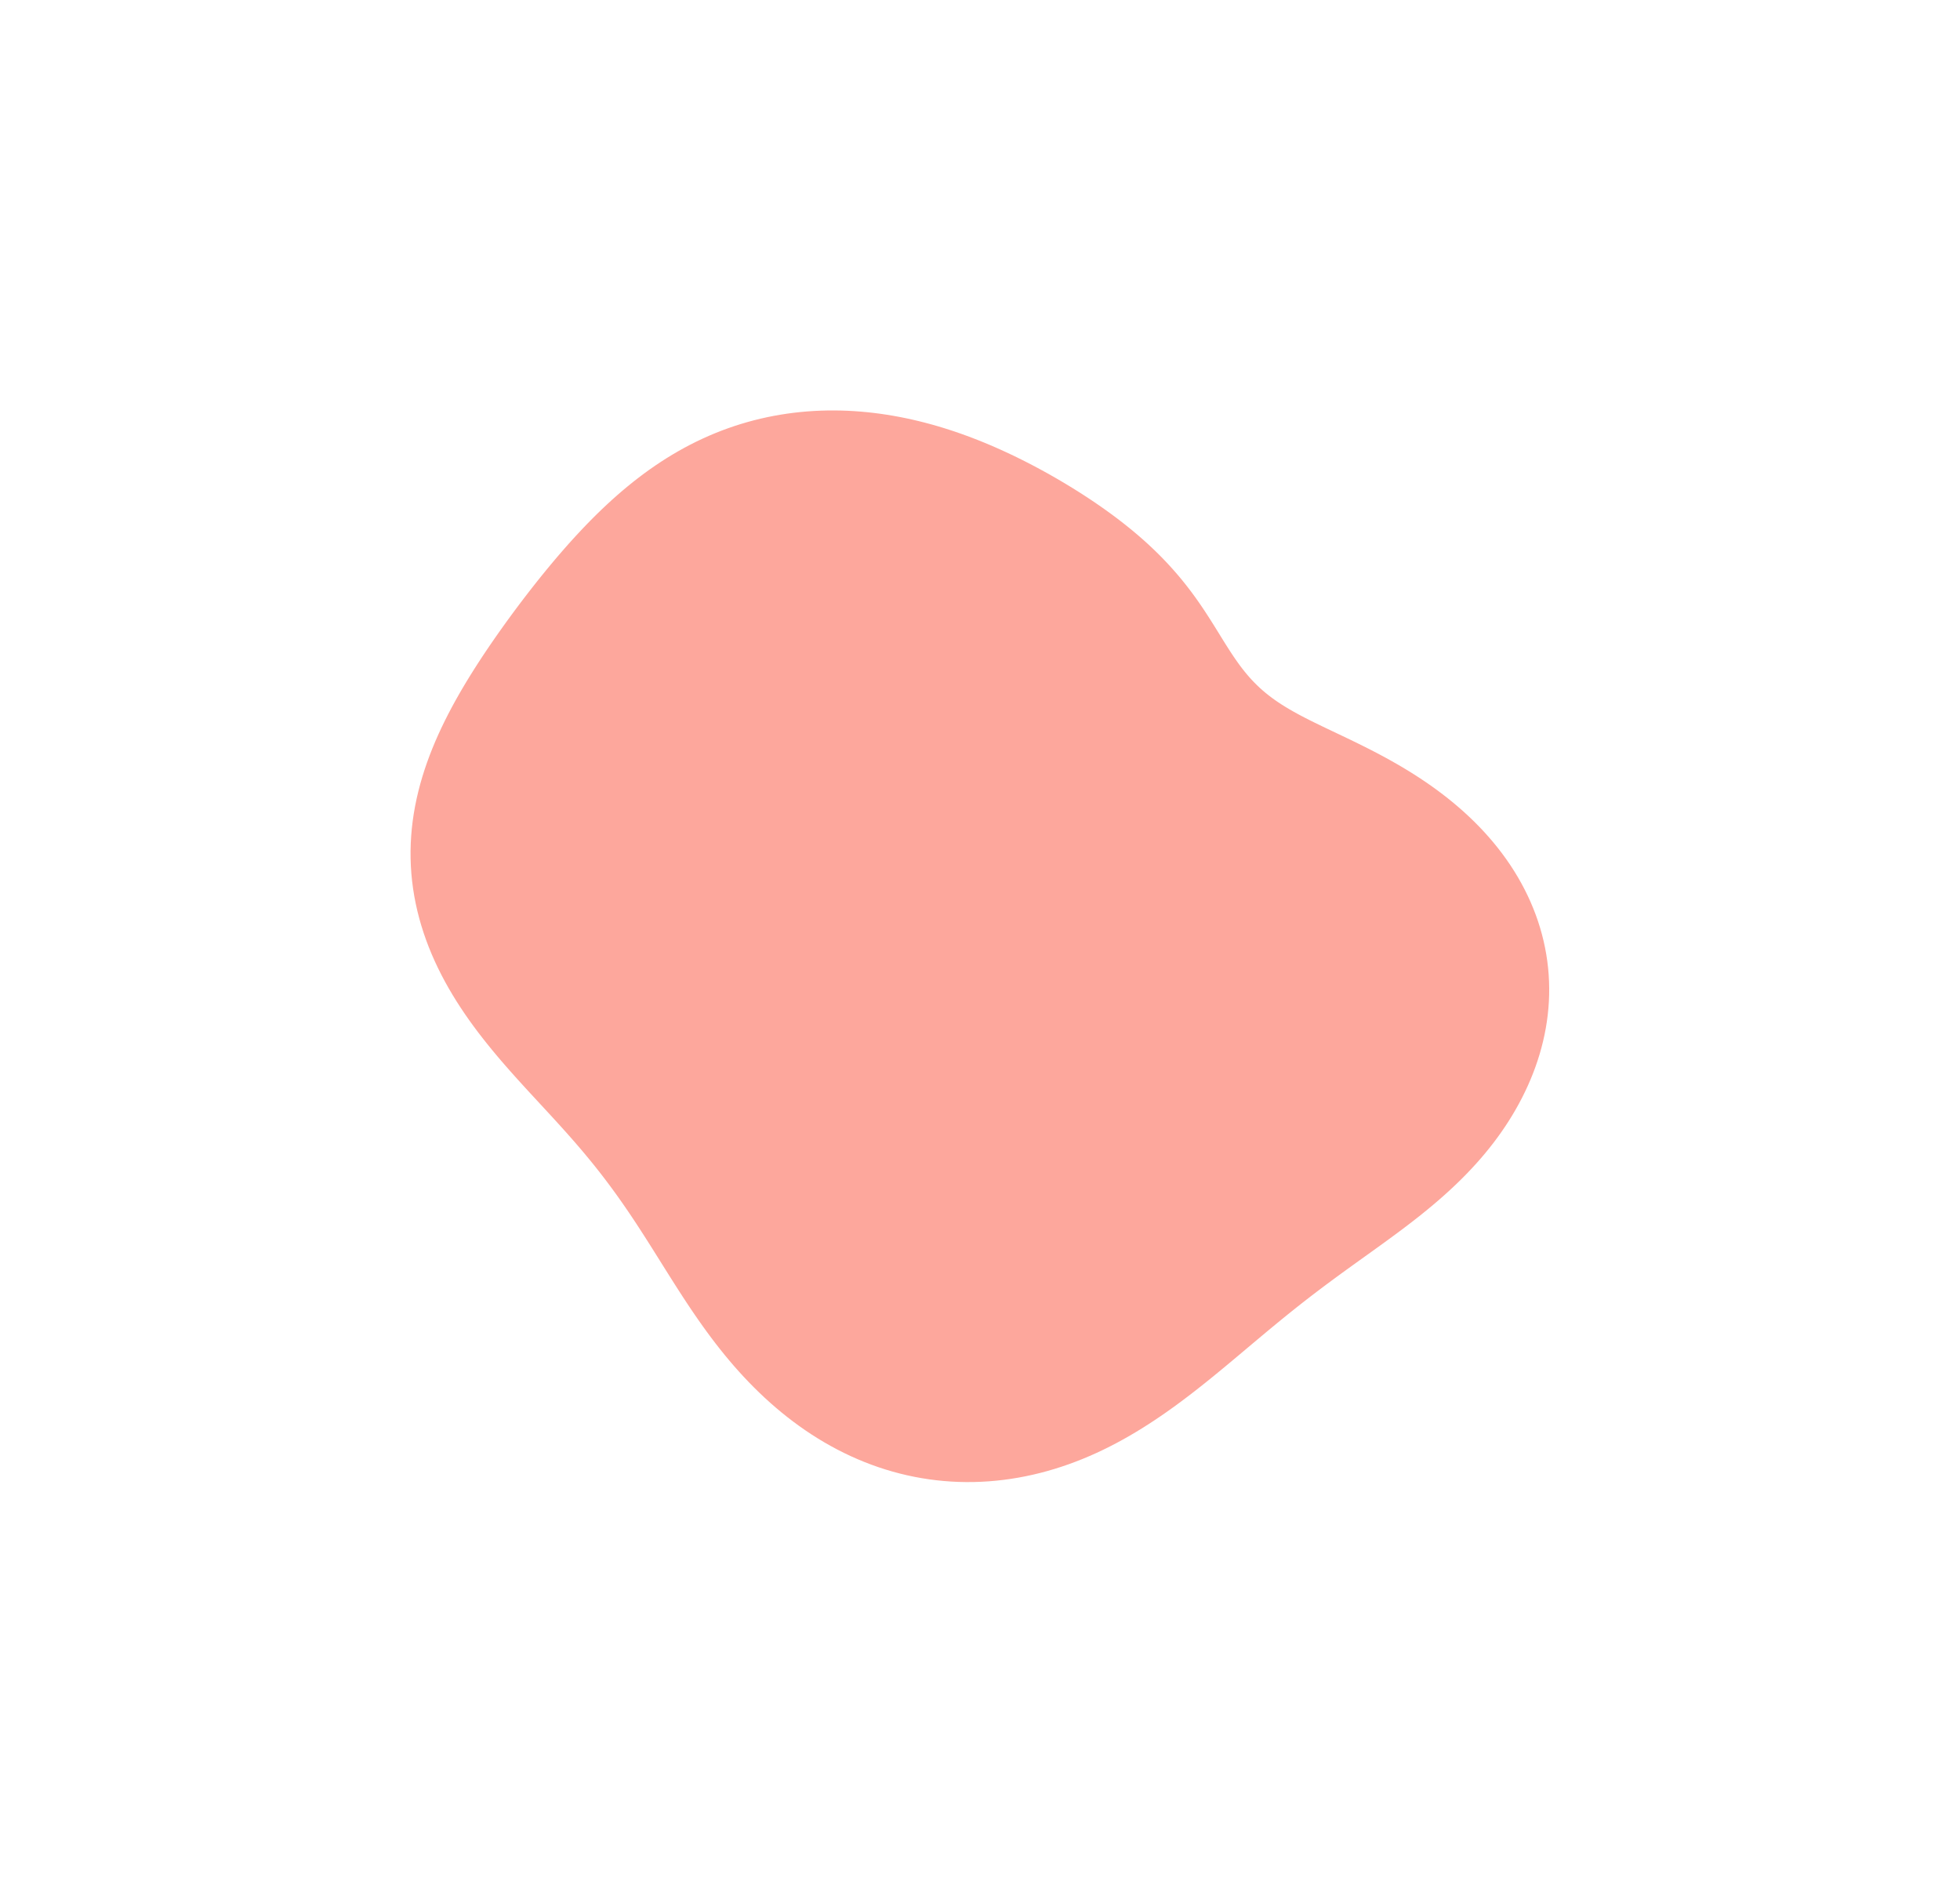 <svg width="571" height="552" viewBox="0 0 571 552" fill="none" xmlns="http://www.w3.org/2000/svg">
<g filter="url(#filter0_dddddd_11_352)">
<path fill-rule="evenodd" clip-rule="evenodd" d="M344.298 168.903V168.903L345.122 169.921L345.927 170.944L346.716 171.973L347.488 173.006L348.243 174.043L348.982 175.083L349.706 176.125L350.414 177.169L351.108 178.213L351.789 179.255L352.457 180.296L353.114 181.332L353.761 182.364L354.399 183.391L355.029 184.409L355.654 185.42L356.274 186.421L356.891 187.411L357.508 188.389L358.125 189.354L358.745 190.305L359.369 191.242L360 192.163L360.639 193.068L361.288 193.957L361.949 194.828L362.624 195.682L363.315 196.519L364.025 197.337L364.753 198.139L365.503 198.922L366.277 199.689L367.074 200.44L367.899 201.174L368.75 201.893L369.631 202.598L370.542 203.289L371.484 203.969L372.458 204.637L373.466 205.295L374.506 205.945L375.581 206.589L376.69 207.227L377.834 207.862L379.013 208.494L380.226 209.127L381.473 209.762L382.754 210.4L384.069 211.043L385.416 211.694L386.794 212.354L388.204 213.024L389.643 213.708L391.111 214.407L392.605 215.122L394.125 215.855L395.668 216.609L397.233 217.384L398.817 218.183L400.42 219.006L402.038 219.856L403.669 220.734L405.311 221.641L406.962 222.579L408.618 223.548L410.278 224.55L411.938 225.585L413.597 226.655L415.251 227.76L416.897 228.9L418.533 230.077L420.156 231.29L421.762 232.54L423.351 233.826L424.918 235.15L426.46 236.51L427.976 237.907L429.462 239.339L430.917 240.808L432.337 242.311L433.719 243.849L435.063 245.42L436.364 247.024L437.622 248.66L438.834 250.326L439.999 252.022L441.113 253.746L442.177 255.497L443.187 257.273L444.143 259.074L445.044 260.896L445.887 262.74L446.672 264.604L447.398 266.485L448.065 268.382L448.67 270.294L449.214 272.218L449.696 274.153L450.116 276.098L450.473 278.051L450.768 280.009L451 281.971L451.169 283.936L451.276 285.902L451.321 287.867L451.305 289.829L451.228 291.788L451.09 293.741L450.893 295.687L450.638 297.625L450.325 299.553L449.955 301.47L449.53 303.374L449.05 305.265L448.518 307.142L447.933 309.002L447.298 310.846L446.615 312.672L445.883 314.48L445.105 316.268L444.282 318.037L443.416 319.784L442.507 321.51L441.558 323.213L440.569 324.894L439.542 326.551L438.478 328.184L437.378 329.793L436.244 331.377L435.077 332.935L433.878 334.468L432.649 335.976L431.391 337.458L430.107 338.914L428.797 340.345L427.463 341.75L426.107 343.13L424.731 344.486L423.335 345.817L421.923 347.125L420.495 348.41L419.053 349.673L417.598 350.914L416.133 352.135L414.659 353.337L413.177 354.521L411.688 355.687L410.195 356.837L408.698 357.973L407.198 359.095L405.698 360.205L404.197 361.304L402.697 362.394L401.199 363.476L399.703 364.552L398.211 365.623L396.722 366.69L395.238 367.754L393.759 368.818L392.284 369.883L390.815 370.949L389.351 372.018L387.893 373.092L386.439 374.171L384.99 375.256L383.546 376.349L382.106 377.449L380.669 378.559L379.235 379.679L377.804 380.808L376.373 381.948L374.943 383.099L373.512 384.26L372.08 385.433L370.645 386.616L369.206 387.81L367.763 389.014L366.313 390.228L364.857 391.451L363.392 392.683L361.918 393.923L360.433 395.169L358.937 396.422L357.429 397.68L355.906 398.942L354.369 400.206L352.816 401.472L351.246 402.737L349.658 404.001L348.052 405.261L346.427 406.515L344.781 407.762L343.115 409L341.427 410.227L339.717 411.44L337.984 412.638L336.229 413.819L334.451 414.979L332.65 416.118L330.825 417.232L328.977 418.319L327.106 419.377L325.212 420.405L323.295 421.399L321.357 422.358L319.396 423.279L317.415 424.161L315.413 425.002L313.392 425.799L311.352 426.552L309.295 427.259L307.221 427.918L305.132 428.529L303.028 429.09L300.912 429.6L298.783 430.058L296.644 430.463L294.495 430.814L292.339 431.11L290.176 431.351L288.008 431.536L285.837 431.665L283.663 431.736L281.488 431.75L279.314 431.705L277.143 431.603L274.976 431.443L272.813 431.224L270.658 430.947L268.511 430.612L266.374 430.219L264.248 429.769L262.134 429.262L260.035 428.698L257.951 428.079L255.884 427.405L253.836 426.677L251.806 425.895L249.797 425.061L247.81 424.176L245.846 423.241L243.905 422.257L241.99 421.226L240.1 420.148L238.236 419.026L236.4 417.861L234.592 416.654L232.812 415.406L231.062 414.12L229.341 412.797L227.65 411.439L225.989 410.047L224.359 408.624L222.76 407.17L221.192 405.688L219.654 404.178L218.147 402.644L216.672 401.087L215.226 399.507L213.811 397.908L212.426 396.29L211.071 394.655L209.744 393.006L208.445 391.345L207.174 389.672L205.929 387.99L204.709 386.302L203.513 384.608L202.34 382.91L201.187 381.212L200.055 379.513L198.941 377.816L197.844 376.123L196.763 374.434L195.694 372.751L194.638 371.076L193.591 369.41L192.553 367.753L191.522 366.106L190.495 364.471L189.472 362.847L188.45 361.236L187.429 359.638L186.405 358.052L185.379 356.48L184.348 354.921L183.31 353.375L182.265 351.842L181.212 350.321L180.148 348.813L179.073 347.316L177.986 345.83L176.886 344.354L175.771 342.887L174.642 341.429L173.497 339.979L172.335 338.536L171.156 337.098L169.96 335.665L168.746 334.235L167.514 332.807L166.264 331.379L164.997 329.951L163.712 328.52L162.412 327.085L161.095 325.645L159.765 324.198L158.42 322.742L157.064 321.276L155.697 319.798L154.321 318.307L152.939 316.801L151.551 315.278L150.16 313.738L148.769 312.179L147.379 310.599L145.993 308.998L144.614 307.375L143.245 305.728L141.888 304.057L140.545 302.36L139.22 300.639L137.916 298.891L136.636 297.116L135.381 295.315L134.157 293.487L132.964 291.633L131.806 289.752L130.686 287.845L129.607 285.912L128.571 283.954L127.581 281.971L126.639 279.965L125.748 277.936L124.91 275.886L124.127 273.815L123.401 271.725L122.734 269.617L122.128 267.493L121.584 265.354L121.104 263.202L120.689 261.039L120.34 258.865L120.057 256.684L119.842 254.497L119.696 252.305L119.617 250.111L119.606 247.917L119.663 245.723L119.787 243.532L119.977 241.347L120.231 239.167L120.55 236.996L120.93 234.834L121.37 232.683L121.869 230.544L122.423 228.419L123.032 226.308L123.693 224.213L124.403 222.134L125.16 220.073L125.961 218.03L126.804 216.005L127.686 213.998L128.605 212.011L129.558 210.043L130.543 208.094L131.556 206.165L132.596 204.254L133.661 202.362L134.748 200.489L135.854 198.634L136.979 196.797L138.12 194.977L139.275 193.174L140.443 191.387L141.623 189.616L142.813 187.859L144.013 186.118L145.221 184.39L146.437 182.677L147.661 180.976L148.891 179.289L150.129 177.614L151.374 175.951L152.626 174.301L153.885 172.664L155.152 171.038L156.426 169.425L157.709 167.824L159 166.235L160.301 164.659L161.611 163.096L162.932 161.546L164.264 160.011L165.608 158.489L166.964 156.983L168.333 155.492L169.716 154.018L171.114 152.56L172.527 151.121L173.957 149.701L175.402 148.301L176.866 146.921L178.347 145.564L179.846 144.23L181.365 142.92L182.903 141.636L184.46 140.378L186.038 139.147L187.635 137.946L189.253 136.775L190.892 135.635L192.551 134.527L194.23 133.453L195.929 132.413L197.648 131.409L199.386 130.442L201.144 129.512L202.92 128.621L204.714 127.769L206.526 126.957L208.354 126.186L210.198 125.456L212.058 124.768L213.931 124.123L215.817 123.52L217.715 122.96L219.625 122.443L221.544 121.969L223.472 121.538L225.408 121.151L227.35 120.807L229.298 120.505L231.25 120.246L233.205 120.03L235.161 119.855L237.119 119.722L239.076 119.63L241.032 119.579L242.985 119.567L244.935 119.595L246.88 119.661L248.819 119.765L250.751 119.907L252.675 120.084L254.591 120.296L256.497 120.543L258.392 120.823L260.276 121.135L262.147 121.478L264.006 121.851L265.851 122.254L267.681 122.684L269.497 123.141L271.297 123.624L273.081 124.131L274.848 124.662L276.599 125.215L278.331 125.789L280.047 126.383L281.744 126.997L283.423 127.628L285.083 128.276L286.725 128.94L288.348 129.618L289.953 130.31L291.538 131.015L293.105 131.731L294.652 132.458L296.181 133.195L297.691 133.942L299.183 134.696L300.657 135.458L302.112 136.227L303.549 137.003L304.968 137.785L306.37 138.573L307.755 139.366L309.122 140.165L310.472 140.968L311.806 141.776L313.123 142.589L314.423 143.407L315.707 144.23L316.976 145.058L318.228 145.89L319.464 146.728L320.685 147.571L321.889 148.42L323.078 149.275L324.252 150.135L325.409 151.002L326.551 151.875L327.678 152.756L328.788 153.643L329.882 154.537L330.961 155.439L332.023 156.349L333.069 157.267L334.098 158.192L335.111 159.126L336.107 160.068L337.086 161.018L338.048 161.977L338.993 162.943L339.921 163.918L340.831 164.9L341.724 165.89L342.6 166.888L343.458 167.892L344.298 168.903" fill="#FDA79C"/>
</g>
<defs>
<filter id="filter0_dddddd_11_352" x="0.205" y="0.166" width="570.518" height="550.985" filterUnits="userSpaceOnUse" color-interpolation-filters="sRGB">
<feFlood flood-opacity="0" result="BackgroundImageFix"/>
<feColorMatrix in="SourceAlpha" type="matrix" values="0 0 0 0 0 0 0 0 0 0 0 0 0 0 0 0 0 0 127 0" result="hardAlpha"/>
<feOffset/>
<feGaussianBlur stdDeviation="1.421"/>
<feColorMatrix type="matrix" values="0 0 0 0 0.992 0 0 0 0 0.655 0 0 0 0 0.612 0 0 0 1 0"/>
<feBlend mode="normal" in2="BackgroundImageFix" result="effect1_dropShadow_11_352"/>
<feColorMatrix in="SourceAlpha" type="matrix" values="0 0 0 0 0 0 0 0 0 0 0 0 0 0 0 0 0 0 127 0" result="hardAlpha"/>
<feOffset/>
<feGaussianBlur stdDeviation="2.843"/>
<feColorMatrix type="matrix" values="0 0 0 0 0.992 0 0 0 0 0.655 0 0 0 0 0.612 0 0 0 1 0"/>
<feBlend mode="normal" in2="effect1_dropShadow_11_352" result="effect2_dropShadow_11_352"/>
<feColorMatrix in="SourceAlpha" type="matrix" values="0 0 0 0 0 0 0 0 0 0 0 0 0 0 0 0 0 0 127 0" result="hardAlpha"/>
<feOffset/>
<feGaussianBlur stdDeviation="9.95"/>
<feColorMatrix type="matrix" values="0 0 0 0 0.992 0 0 0 0 0.655 0 0 0 0 0.612 0 0 0 1 0"/>
<feBlend mode="normal" in2="effect2_dropShadow_11_352" result="effect3_dropShadow_11_352"/>
<feColorMatrix in="SourceAlpha" type="matrix" values="0 0 0 0 0 0 0 0 0 0 0 0 0 0 0 0 0 0 127 0" result="hardAlpha"/>
<feOffset/>
<feGaussianBlur stdDeviation="19.9"/>
<feColorMatrix type="matrix" values="0 0 0 0 0.992 0 0 0 0 0.655 0 0 0 0 0.612 0 0 0 1 0"/>
<feBlend mode="normal" in2="effect3_dropShadow_11_352" result="effect4_dropShadow_11_352"/>
<feColorMatrix in="SourceAlpha" type="matrix" values="0 0 0 0 0 0 0 0 0 0 0 0 0 0 0 0 0 0 127 0" result="hardAlpha"/>
<feOffset/>
<feGaussianBlur stdDeviation="34.115"/>
<feColorMatrix type="matrix" values="0 0 0 0 0.992 0 0 0 0 0.655 0 0 0 0 0.612 0 0 0 1 0"/>
<feBlend mode="normal" in2="effect4_dropShadow_11_352" result="effect5_dropShadow_11_352"/>
<feColorMatrix in="SourceAlpha" type="matrix" values="0 0 0 0 0 0 0 0 0 0 0 0 0 0 0 0 0 0 127 0" result="hardAlpha"/>
<feOffset/>
<feGaussianBlur stdDeviation="59.701"/>
<feColorMatrix type="matrix" values="0 0 0 0 0.992 0 0 0 0 0.655 0 0 0 0 0.612 0 0 0 1 0"/>
<feBlend mode="normal" in2="effect5_dropShadow_11_352" result="effect6_dropShadow_11_352"/>
<feBlend mode="normal" in="SourceGraphic" in2="effect6_dropShadow_11_352" result="shape"/>
</filter>
</defs>
</svg>
